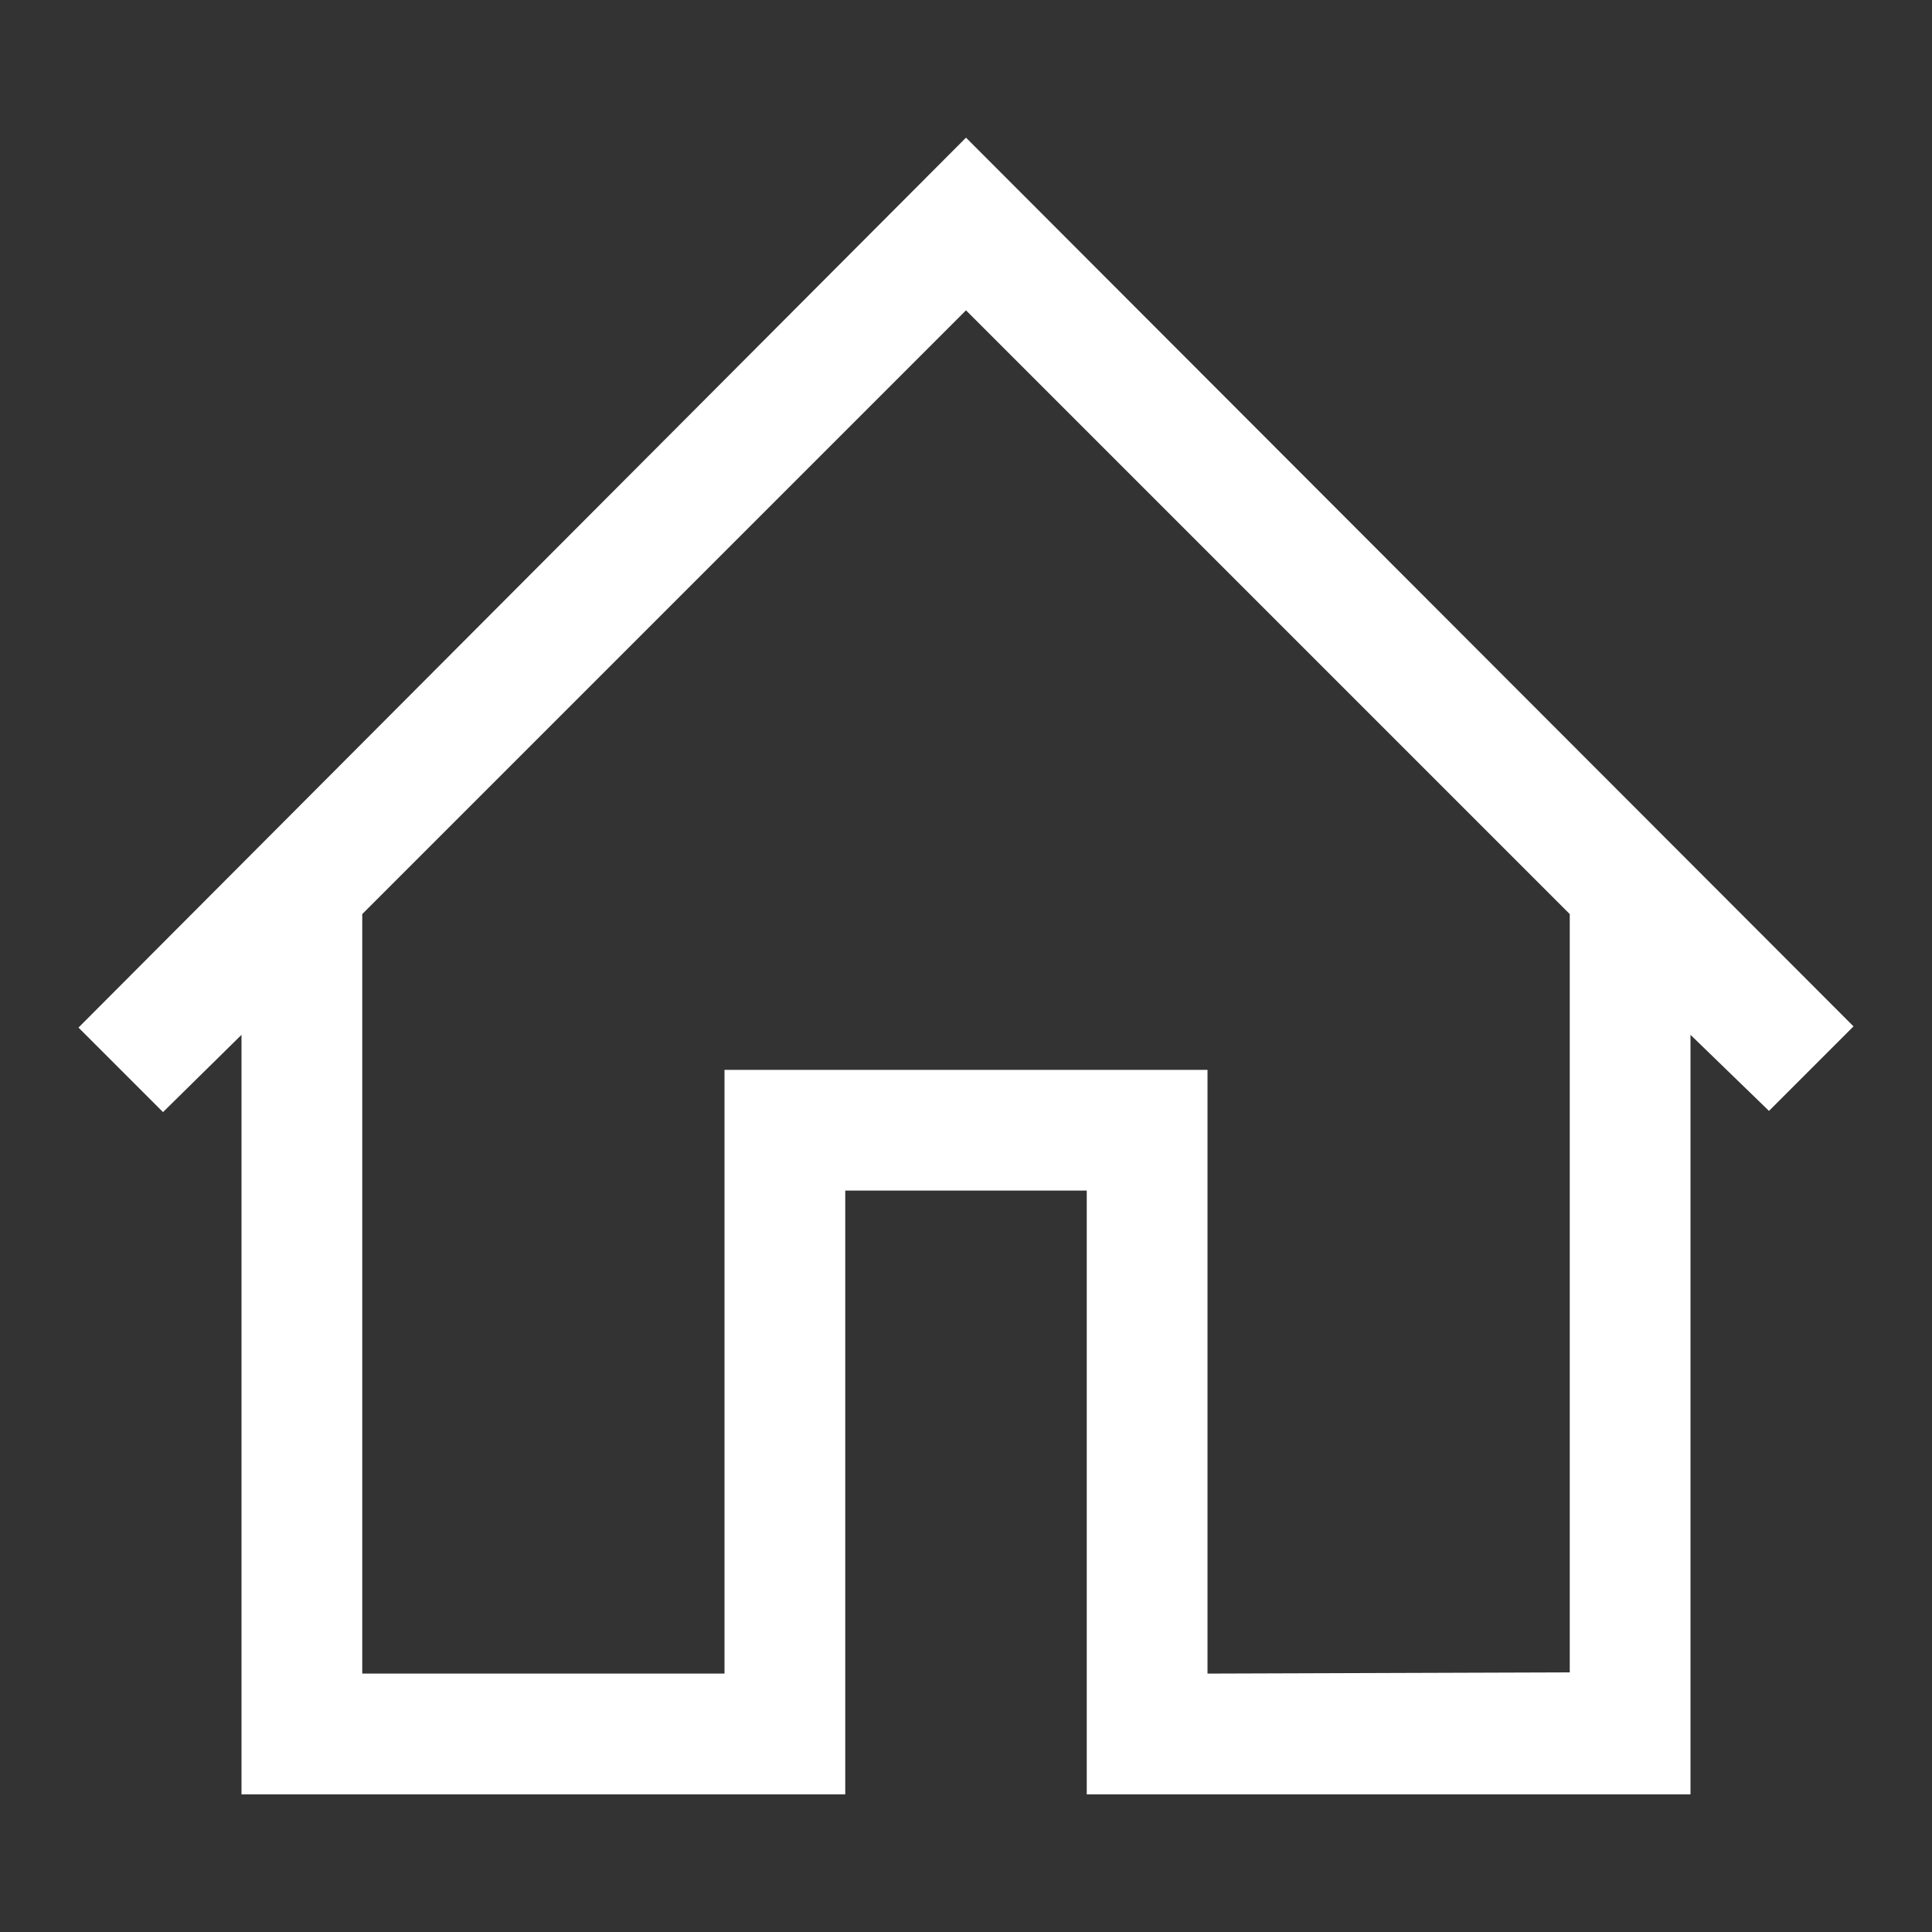 <svg id="Layer_1" data-name="Layer 1" xmlns="http://www.w3.org/2000/svg" viewBox="0 0 16 16"><rect x="0" y="0" width="16" height="16" fill="#333333" stroke="none"/><defs><style>.cls-1{fill:#fff;}</style></defs><title>home_inverse</title><path class="cls-1" d="M8,1.14,15.35,8.5l-.7.7L14,8.57v6.29H9v-5H7v5H2V8.57l-.65.64-.7-.7Zm5,12.71V7.57l-5-5-5,5v6.29H6v-5h4v5Z"/></svg>
